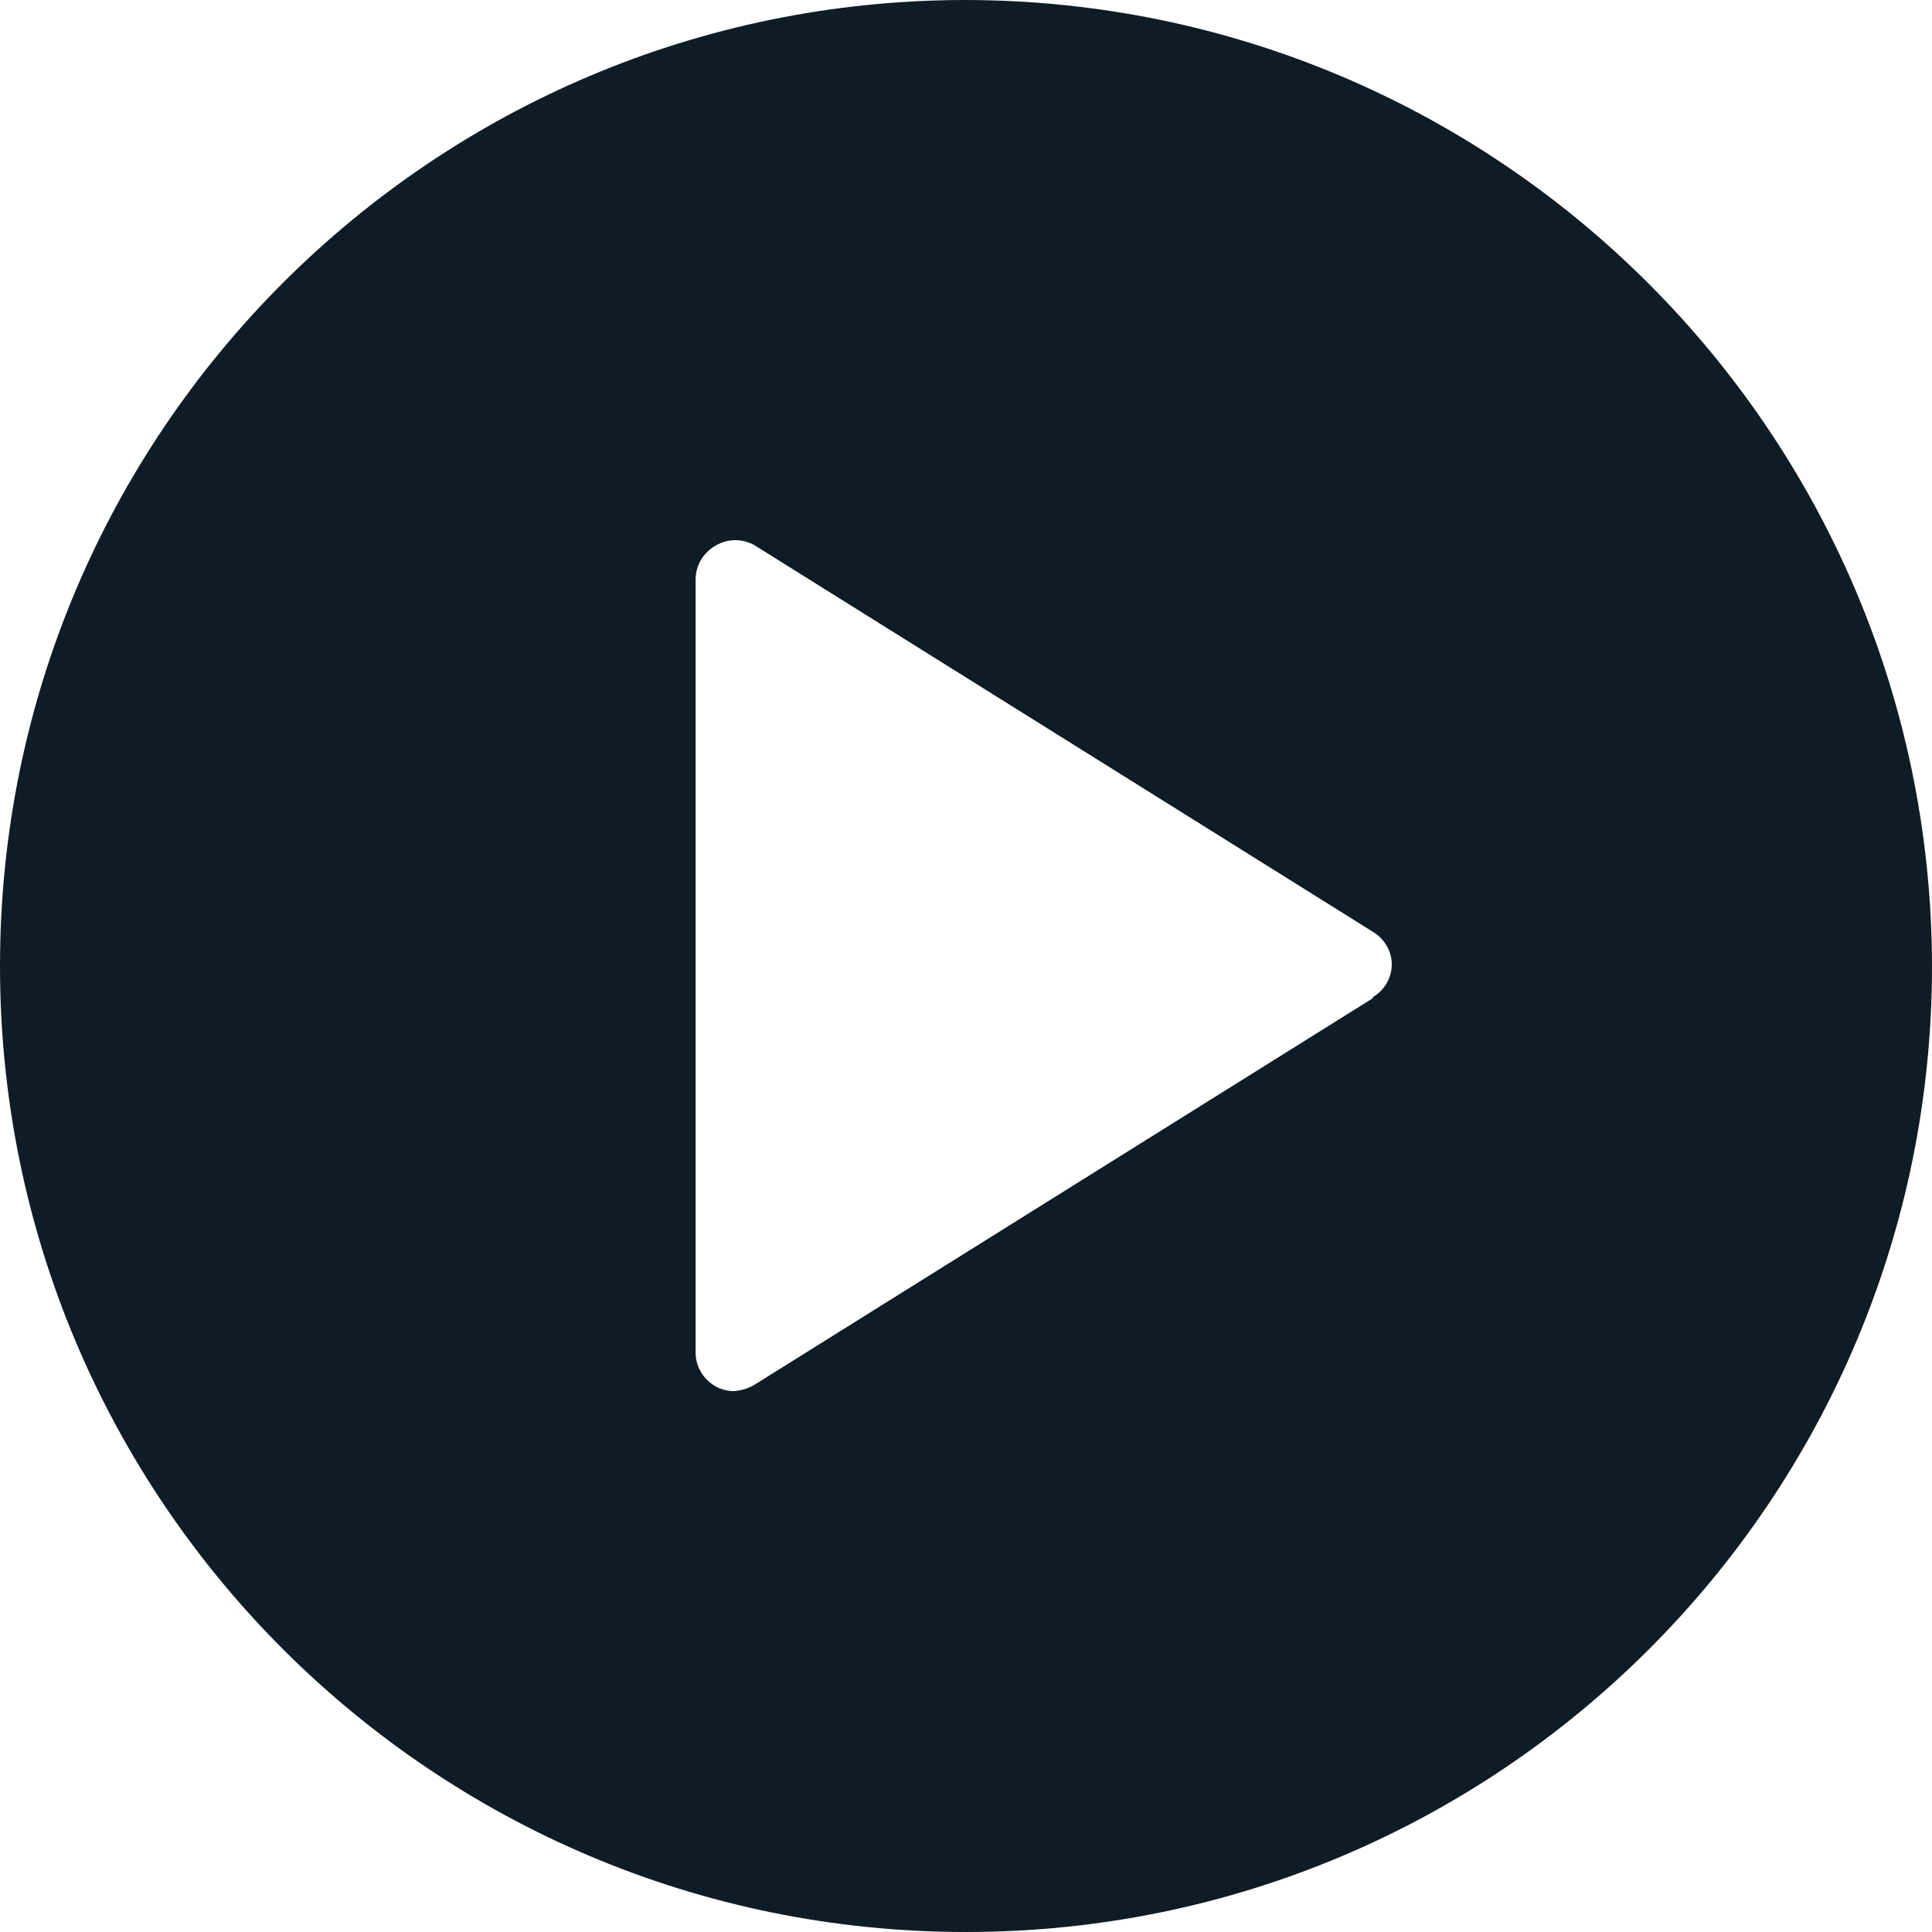 <?xml version="1.0" encoding="UTF-8"?>
<svg xmlns="http://www.w3.org/2000/svg" xmlns:xlink="http://www.w3.org/1999/xlink" width="16pt" height="16pt" viewBox="0 0 24 24" version="1.1">
<g id="surface1">
<path style=" stroke:none;fill-rule:nonzero;fill:rgb(5.49%,11.373%,14.51%);fill-opacity:1;" d="M 12 0 C 5.371 0 0 5.371 0 12 C 0 18.629 5.371 24 12 24 C 18.629 24 24 18.629 24 12 C 23.988 5.379 18.621 0.012 12 0 Z M 17.051 12.402 L 9.371 17.203 C 9.293 17.25 9.207 17.273 9.121 17.281 C 9.039 17.281 8.961 17.262 8.891 17.223 C 8.738 17.137 8.641 16.977 8.641 16.801 L 8.641 7.199 C 8.641 7.023 8.738 6.863 8.891 6.777 C 9.039 6.688 9.23 6.688 9.379 6.777 L 17.059 11.578 C 17.199 11.664 17.289 11.816 17.289 11.98 C 17.289 12.145 17.199 12.301 17.059 12.383 Z M 17.051 12.402 "/>
</g>
</svg>

